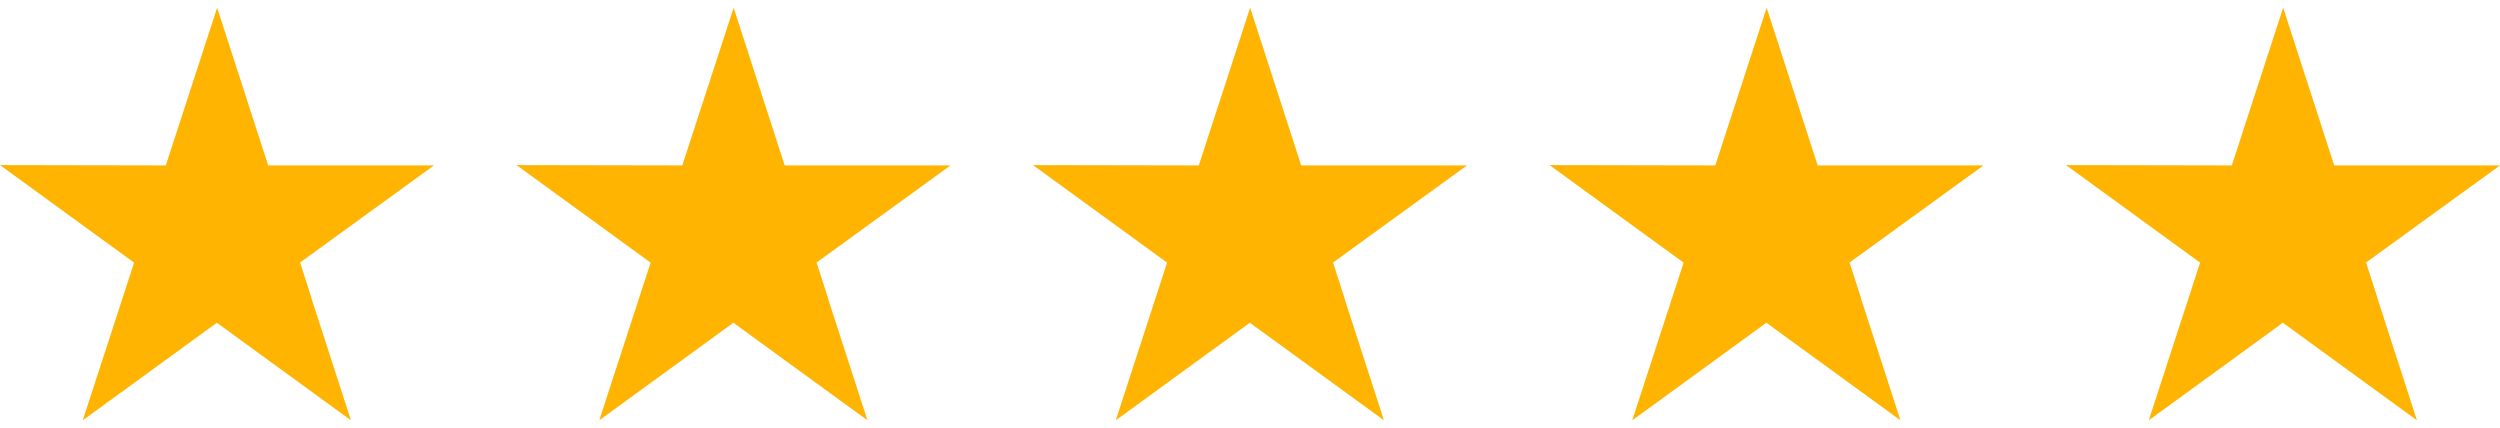 <svg width="146" height="25" viewBox="0 0 146 25" fill="none" xmlns="http://www.w3.org/2000/svg">
<path d="M25.345 9.659H15.662L12.681 0.452L9.683 9.659L0 9.641L7.831 15.338L4.833 24.545L12.664 18.848L20.495 24.545L17.514 15.338L25.345 9.659Z" fill="#FFB401"/>
<path d="M18.184 17.419L17.514 15.338L12.682 18.848L18.184 17.419Z" fill="#FFB401"/>
<path d="M55.509 9.659H45.826L42.845 0.452L39.847 9.659L30.164 9.641L37.995 15.338L34.997 24.545L42.828 18.848L50.659 24.545L47.678 15.338L55.509 9.659Z" fill="#FFB401"/>
<path d="M48.349 17.419L47.678 15.338L42.846 18.848L48.349 17.419Z" fill="#FFB401"/>
<path d="M85.672 9.659H75.989L73.008 0.452L70.01 9.659L60.327 9.641L68.158 15.338L65.16 24.545L72.991 18.848L80.822 24.545L77.841 15.338L85.672 9.659Z" fill="#FFB401"/>
<path d="M78.512 17.419L77.841 15.338L73.009 18.848L78.512 17.419Z" fill="#FFB401"/>
<path d="M115.836 9.659H106.153L103.173 0.452L100.174 9.659L90.491 9.641L98.322 15.338L95.324 24.545L103.155 18.848L110.986 24.545L108.005 15.338L115.836 9.659Z" fill="#FFB401"/>
<path d="M108.675 17.419L108.005 15.338L103.172 18.848L108.675 17.419Z" fill="#FFB401"/>
<path d="M146 9.659H136.317L133.337 0.452L130.338 9.659L120.655 9.641L128.486 15.338L125.488 24.545L133.319 18.848L141.15 24.545L138.169 15.338L146 9.659Z" fill="#FFB401"/>
<path d="M138.84 17.419L138.17 15.338L133.337 18.848L138.84 17.419Z" fill="#FFB401"/>
</svg>
